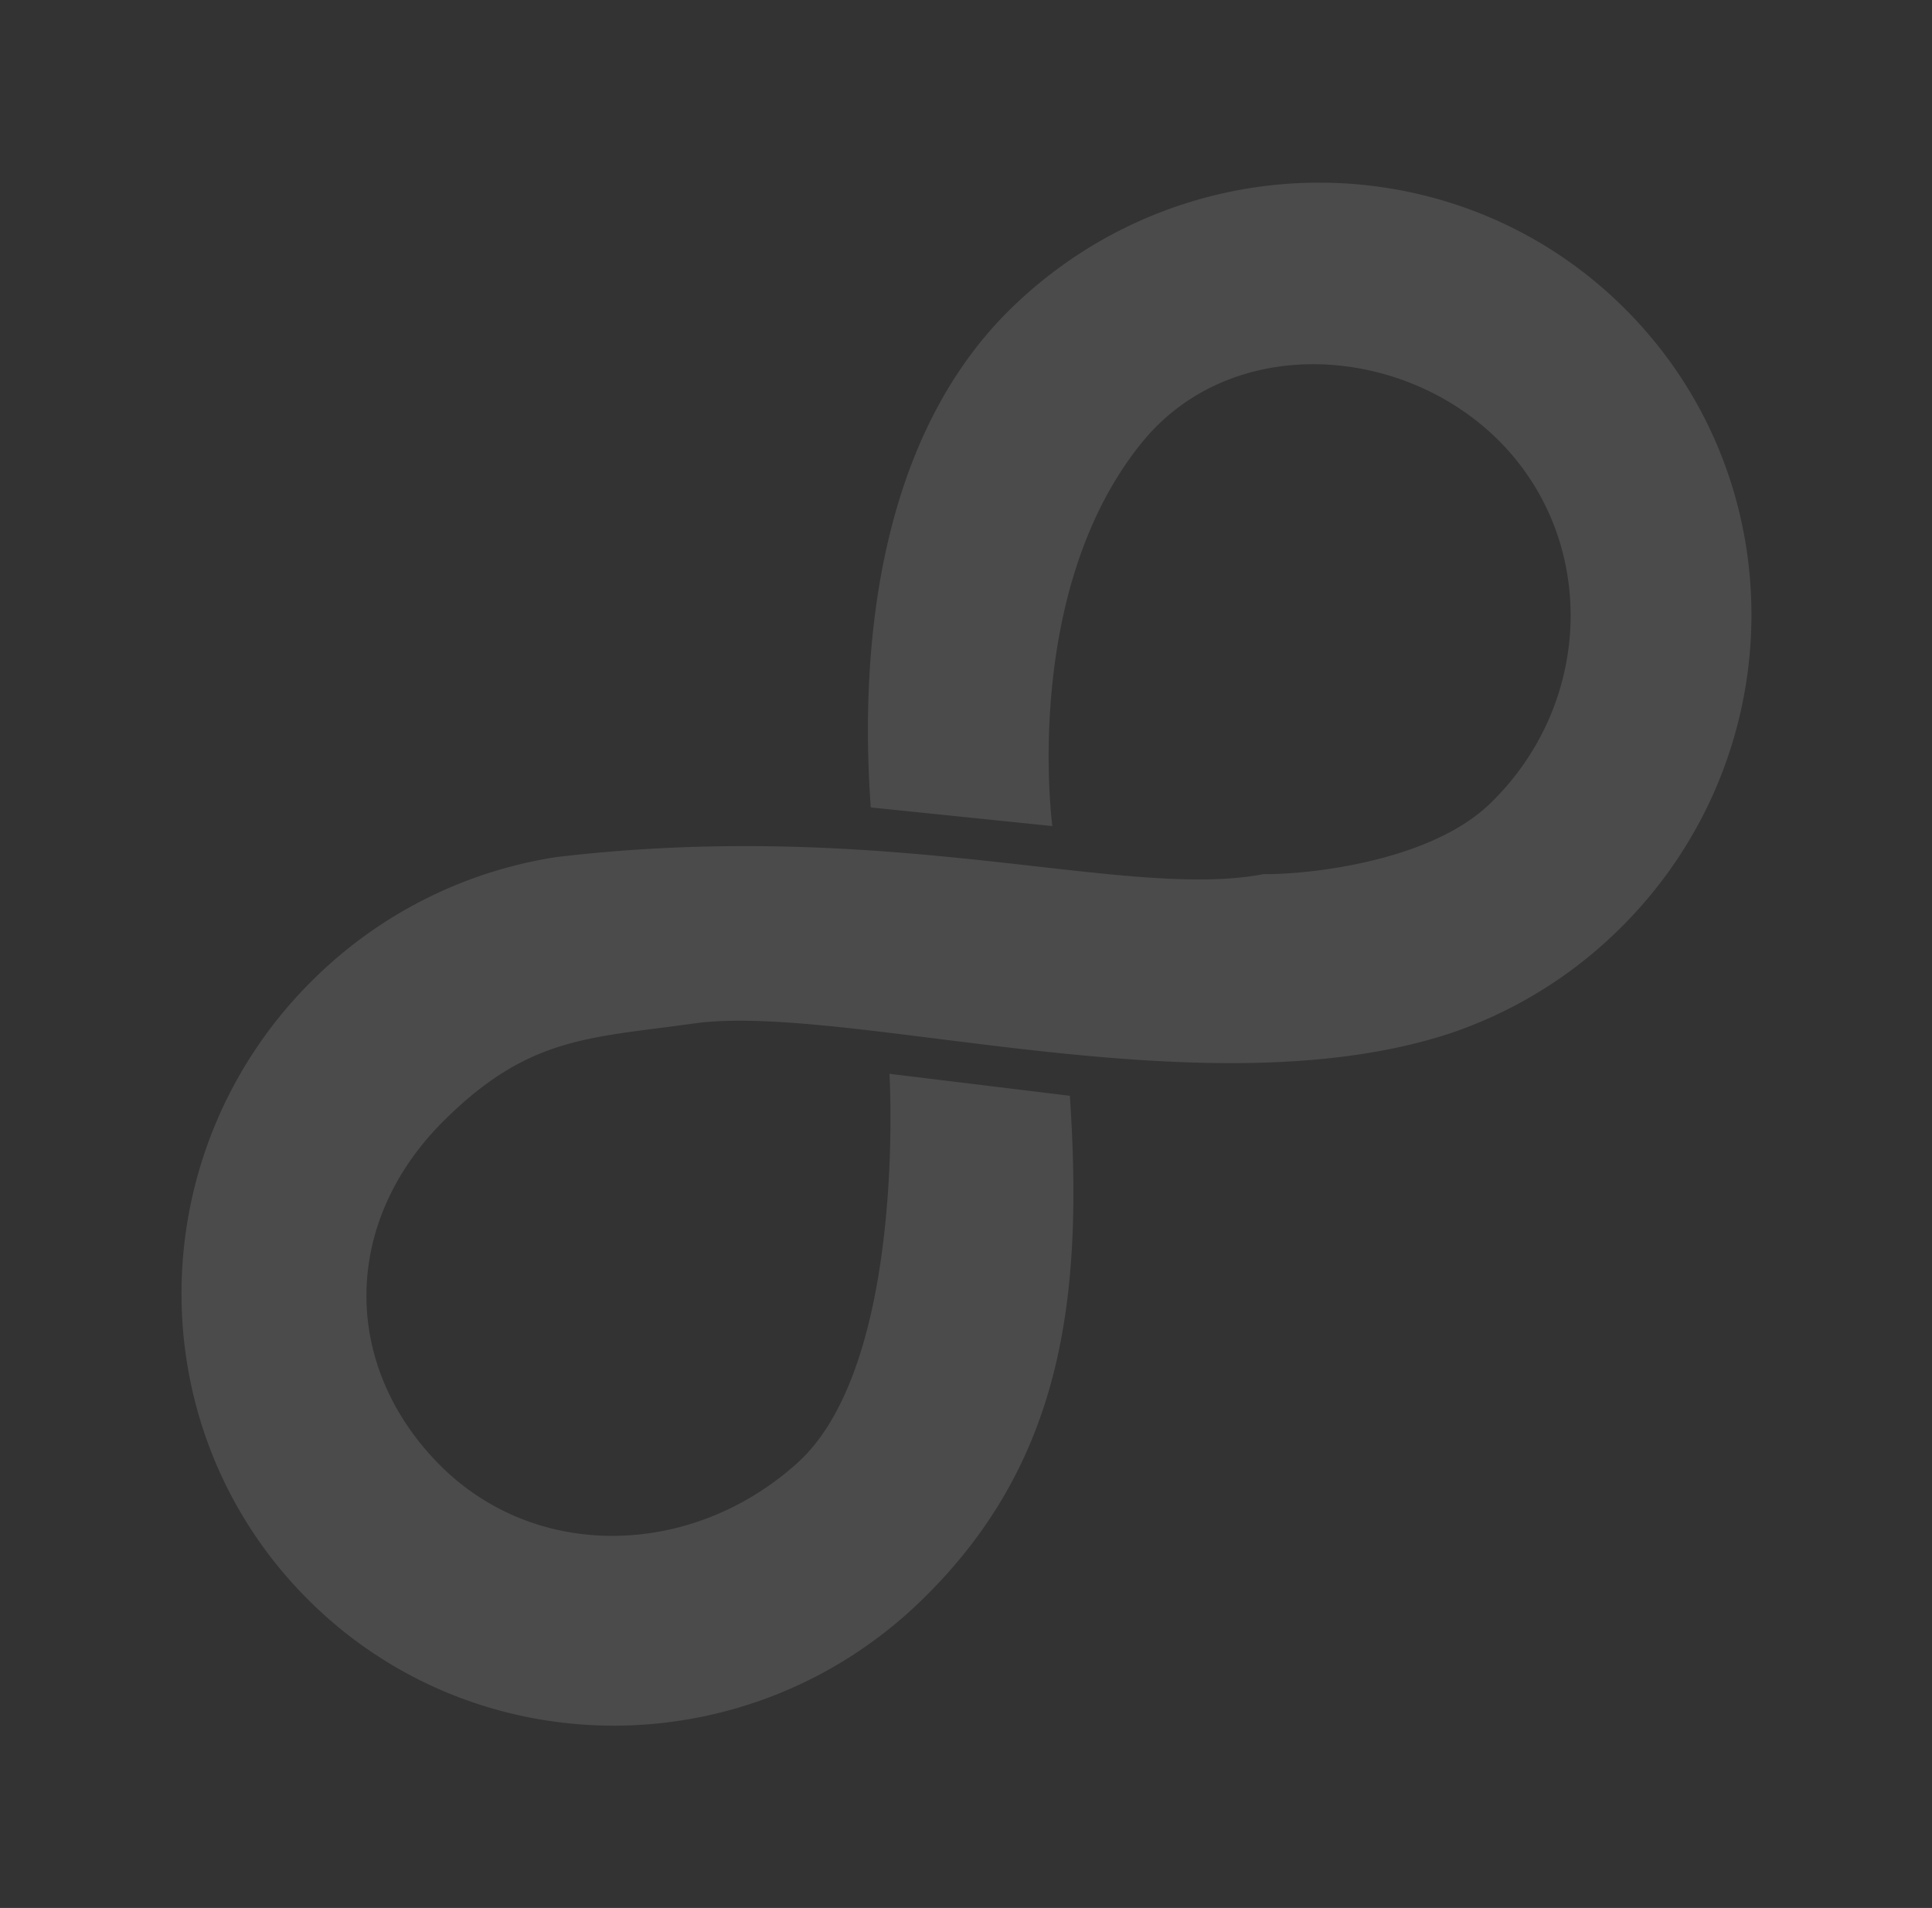 <svg xmlns="http://www.w3.org/2000/svg" width="611.82" height="604.218" viewBox="0 0 611.82 604.218">
  <rect x="0" y="0" width="611.82" height="604.218" fill="#333333" stroke="none"/>
  <g id="Group_26" data-name="Group 26" transform="translate(0 0)">
    <path id="Fill_24" data-name="Fill 24" d="M216.647,442.445c-1.532,45.215-35.551,81.922-79.41,81.922S61.518,492.849,60.9,447.617c-.52-38.264,13.487-51.519,33.431-79.024,29.812-39.777,133.134-96.145,168.422-169.838A140.022,140.022,0,0,0,276,139.113C276,62.274,214.4,0,138.393,0S.786,62.274.786,139.113C.786,200.807,48.577,252.3,83.536,281.5l44.208-37.247s-60.162-44.286-67.6-104.591c-5.562-44.905,35.546-81.913,79.415-81.913s79.4,36.667,79.4,81.913c0,27.7-25.94,59.288-33.712,66.973C160.651,244.257,90.733,278.486,25.6,364.063A139.615,139.615,0,0,0,0,444.883C0,521.717,61.626,584,137.634,584s137.6-62.283,137.6-139.117c0-62.929-33.386-103.972-82.221-145.249L148.3,335.868s69.917,59.912,68.345,106.578" transform="matrix(0.695, 0.719, -0.719, 0.695, 420.094, 0)" fill="#fff" opacity="0.121"/>
  </g>
</svg>
